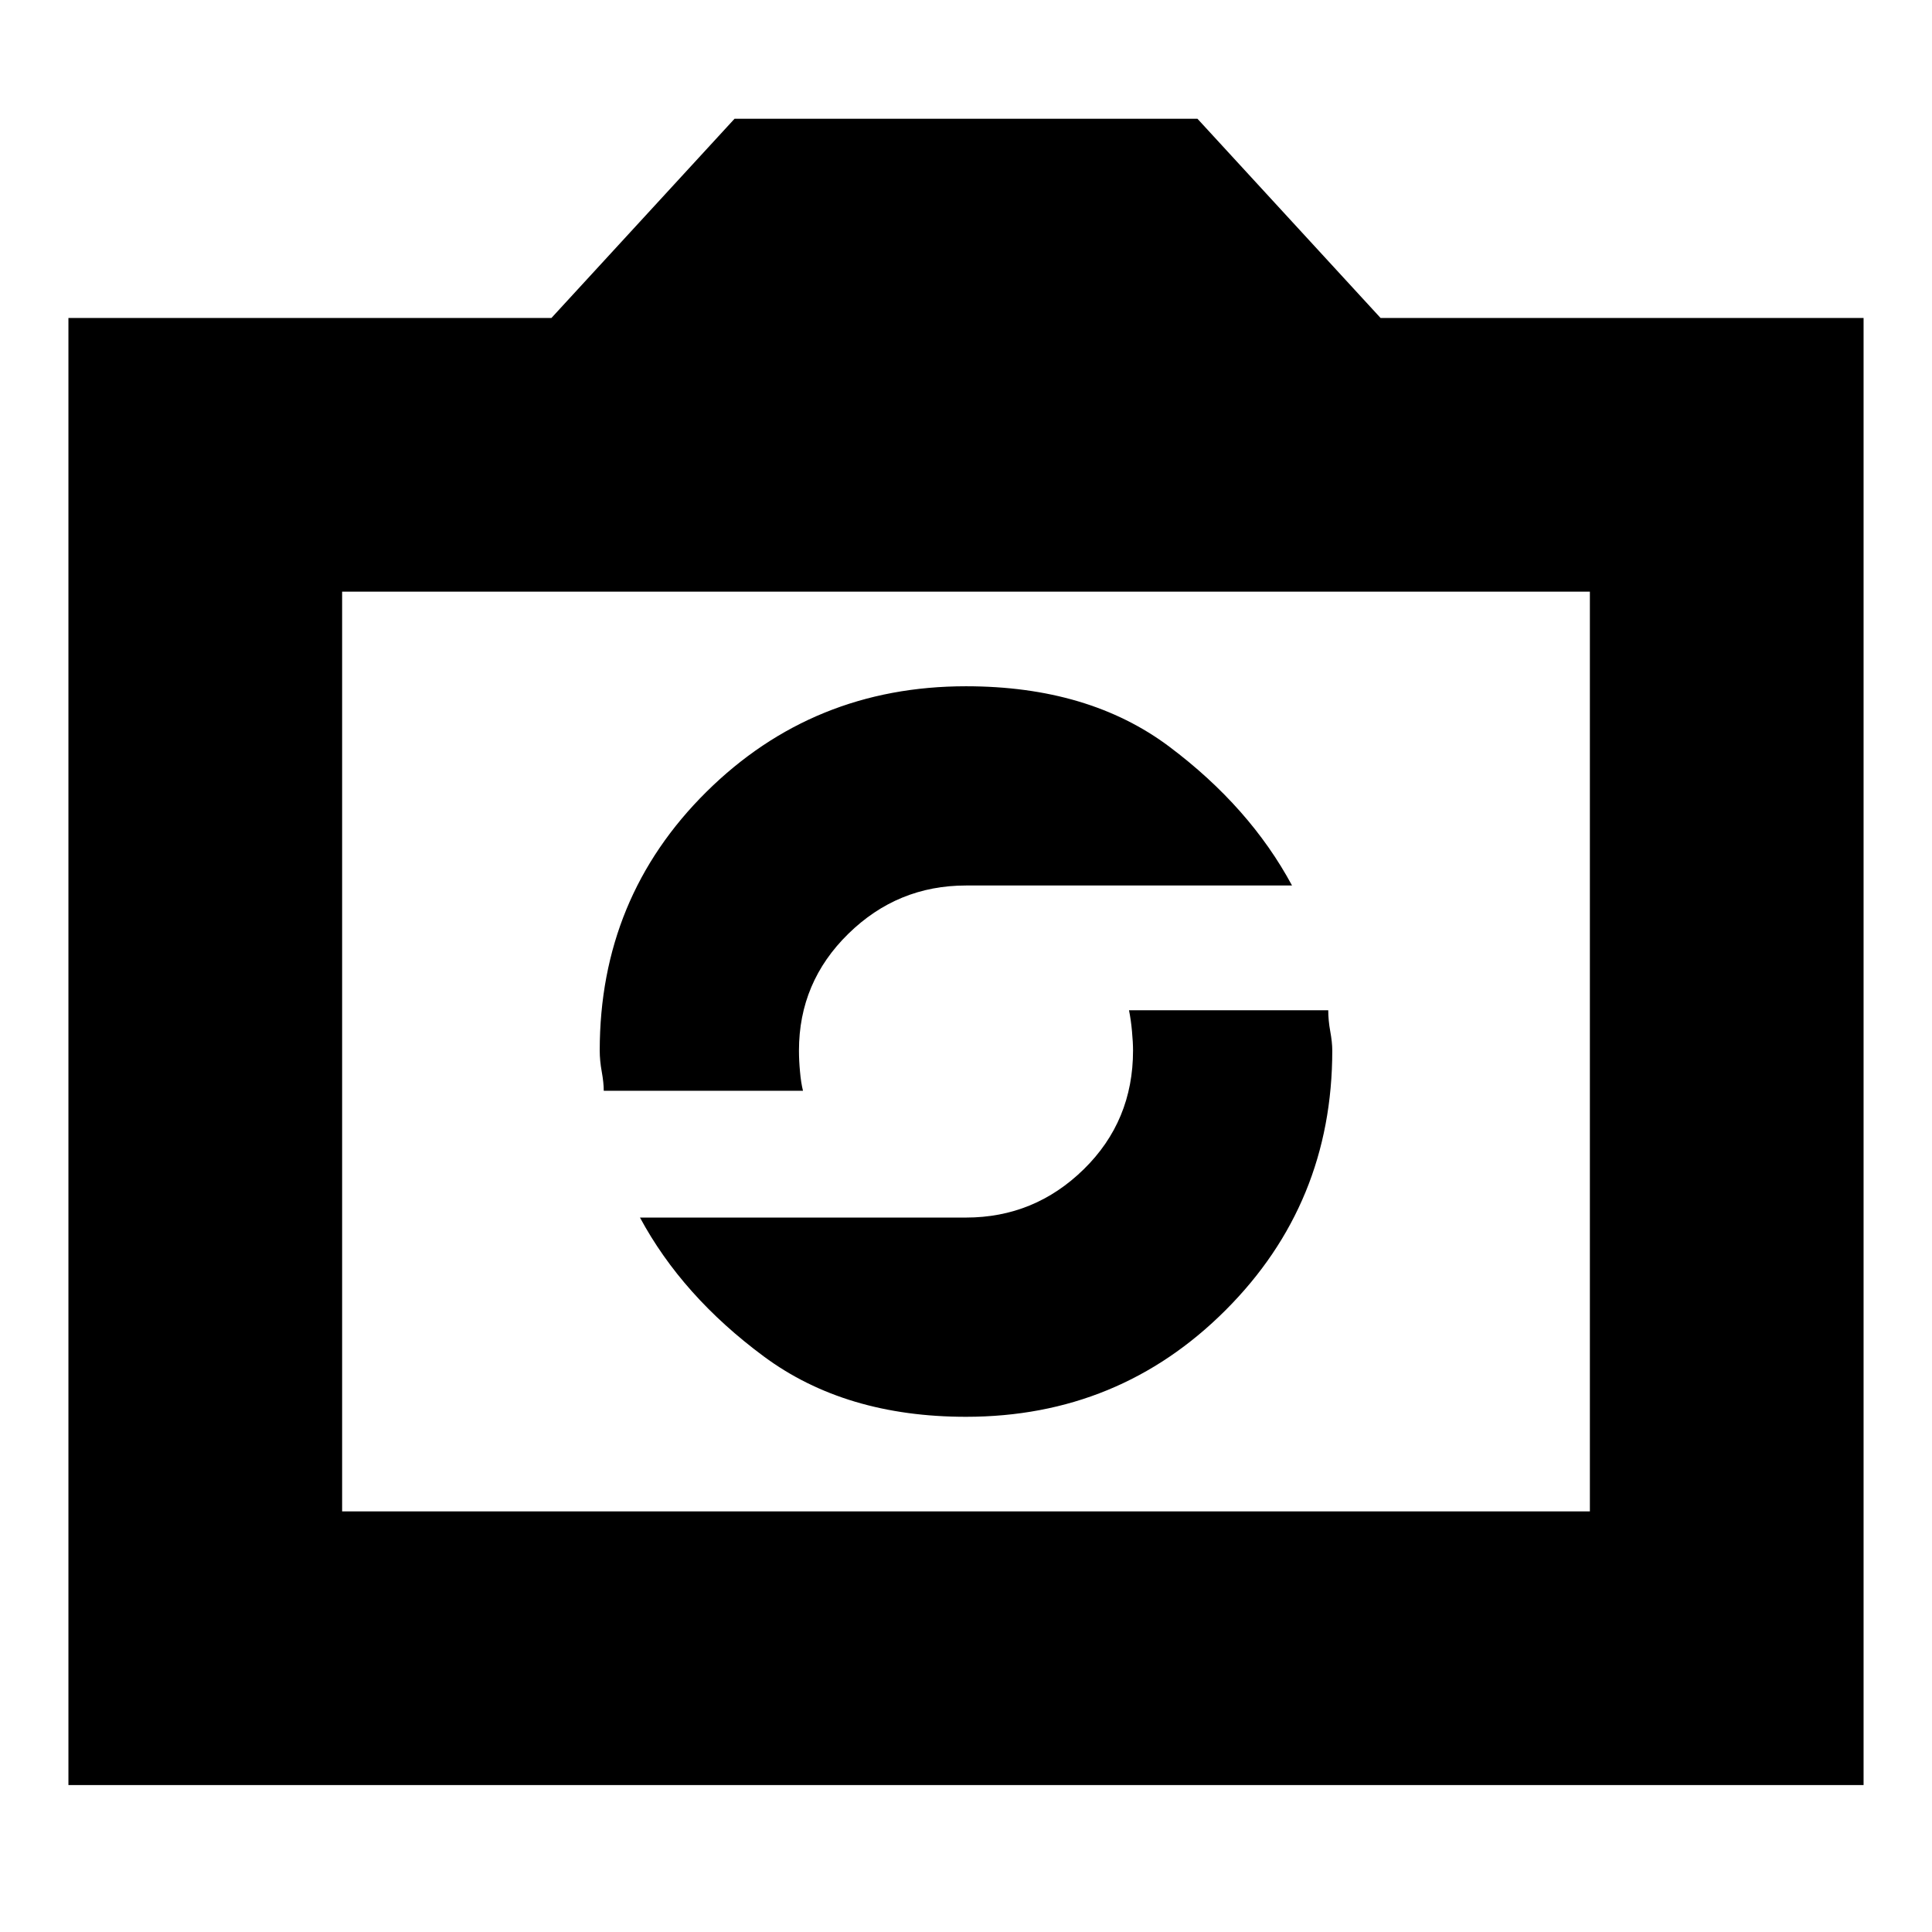 <svg xmlns="http://www.w3.org/2000/svg" height="24" width="24"><path d="M12 17.6Q13.9 17.6 15.225 16.275Q16.55 14.95 16.55 13.05Q16.55 12.95 16.525 12.812Q16.5 12.675 16.5 12.55H14.025Q14.05 12.675 14.062 12.812Q14.075 12.95 14.075 13.05Q14.075 13.925 13.463 14.525Q12.85 15.125 12 15.125H7.95Q8.475 16.1 9.488 16.85Q10.5 17.6 12 17.6ZM7.5 13.55H9.975Q9.95 13.45 9.938 13.312Q9.925 13.175 9.925 13.05Q9.925 12.2 10.538 11.6Q11.15 11 12 11H16.05Q15.525 10.025 14.525 9.275Q13.525 8.525 12 8.525Q10.1 8.525 8.775 9.837Q7.45 11.15 7.45 13.05Q7.45 13.175 7.475 13.312Q7.5 13.45 7.5 13.55ZM0.85 22.175V3.95H6.85L9.125 1.475H14.875L17.15 3.95H23.15V22.175ZM4.25 18.775H19.75V7.35H4.25ZM12 13.05Z"/></svg>